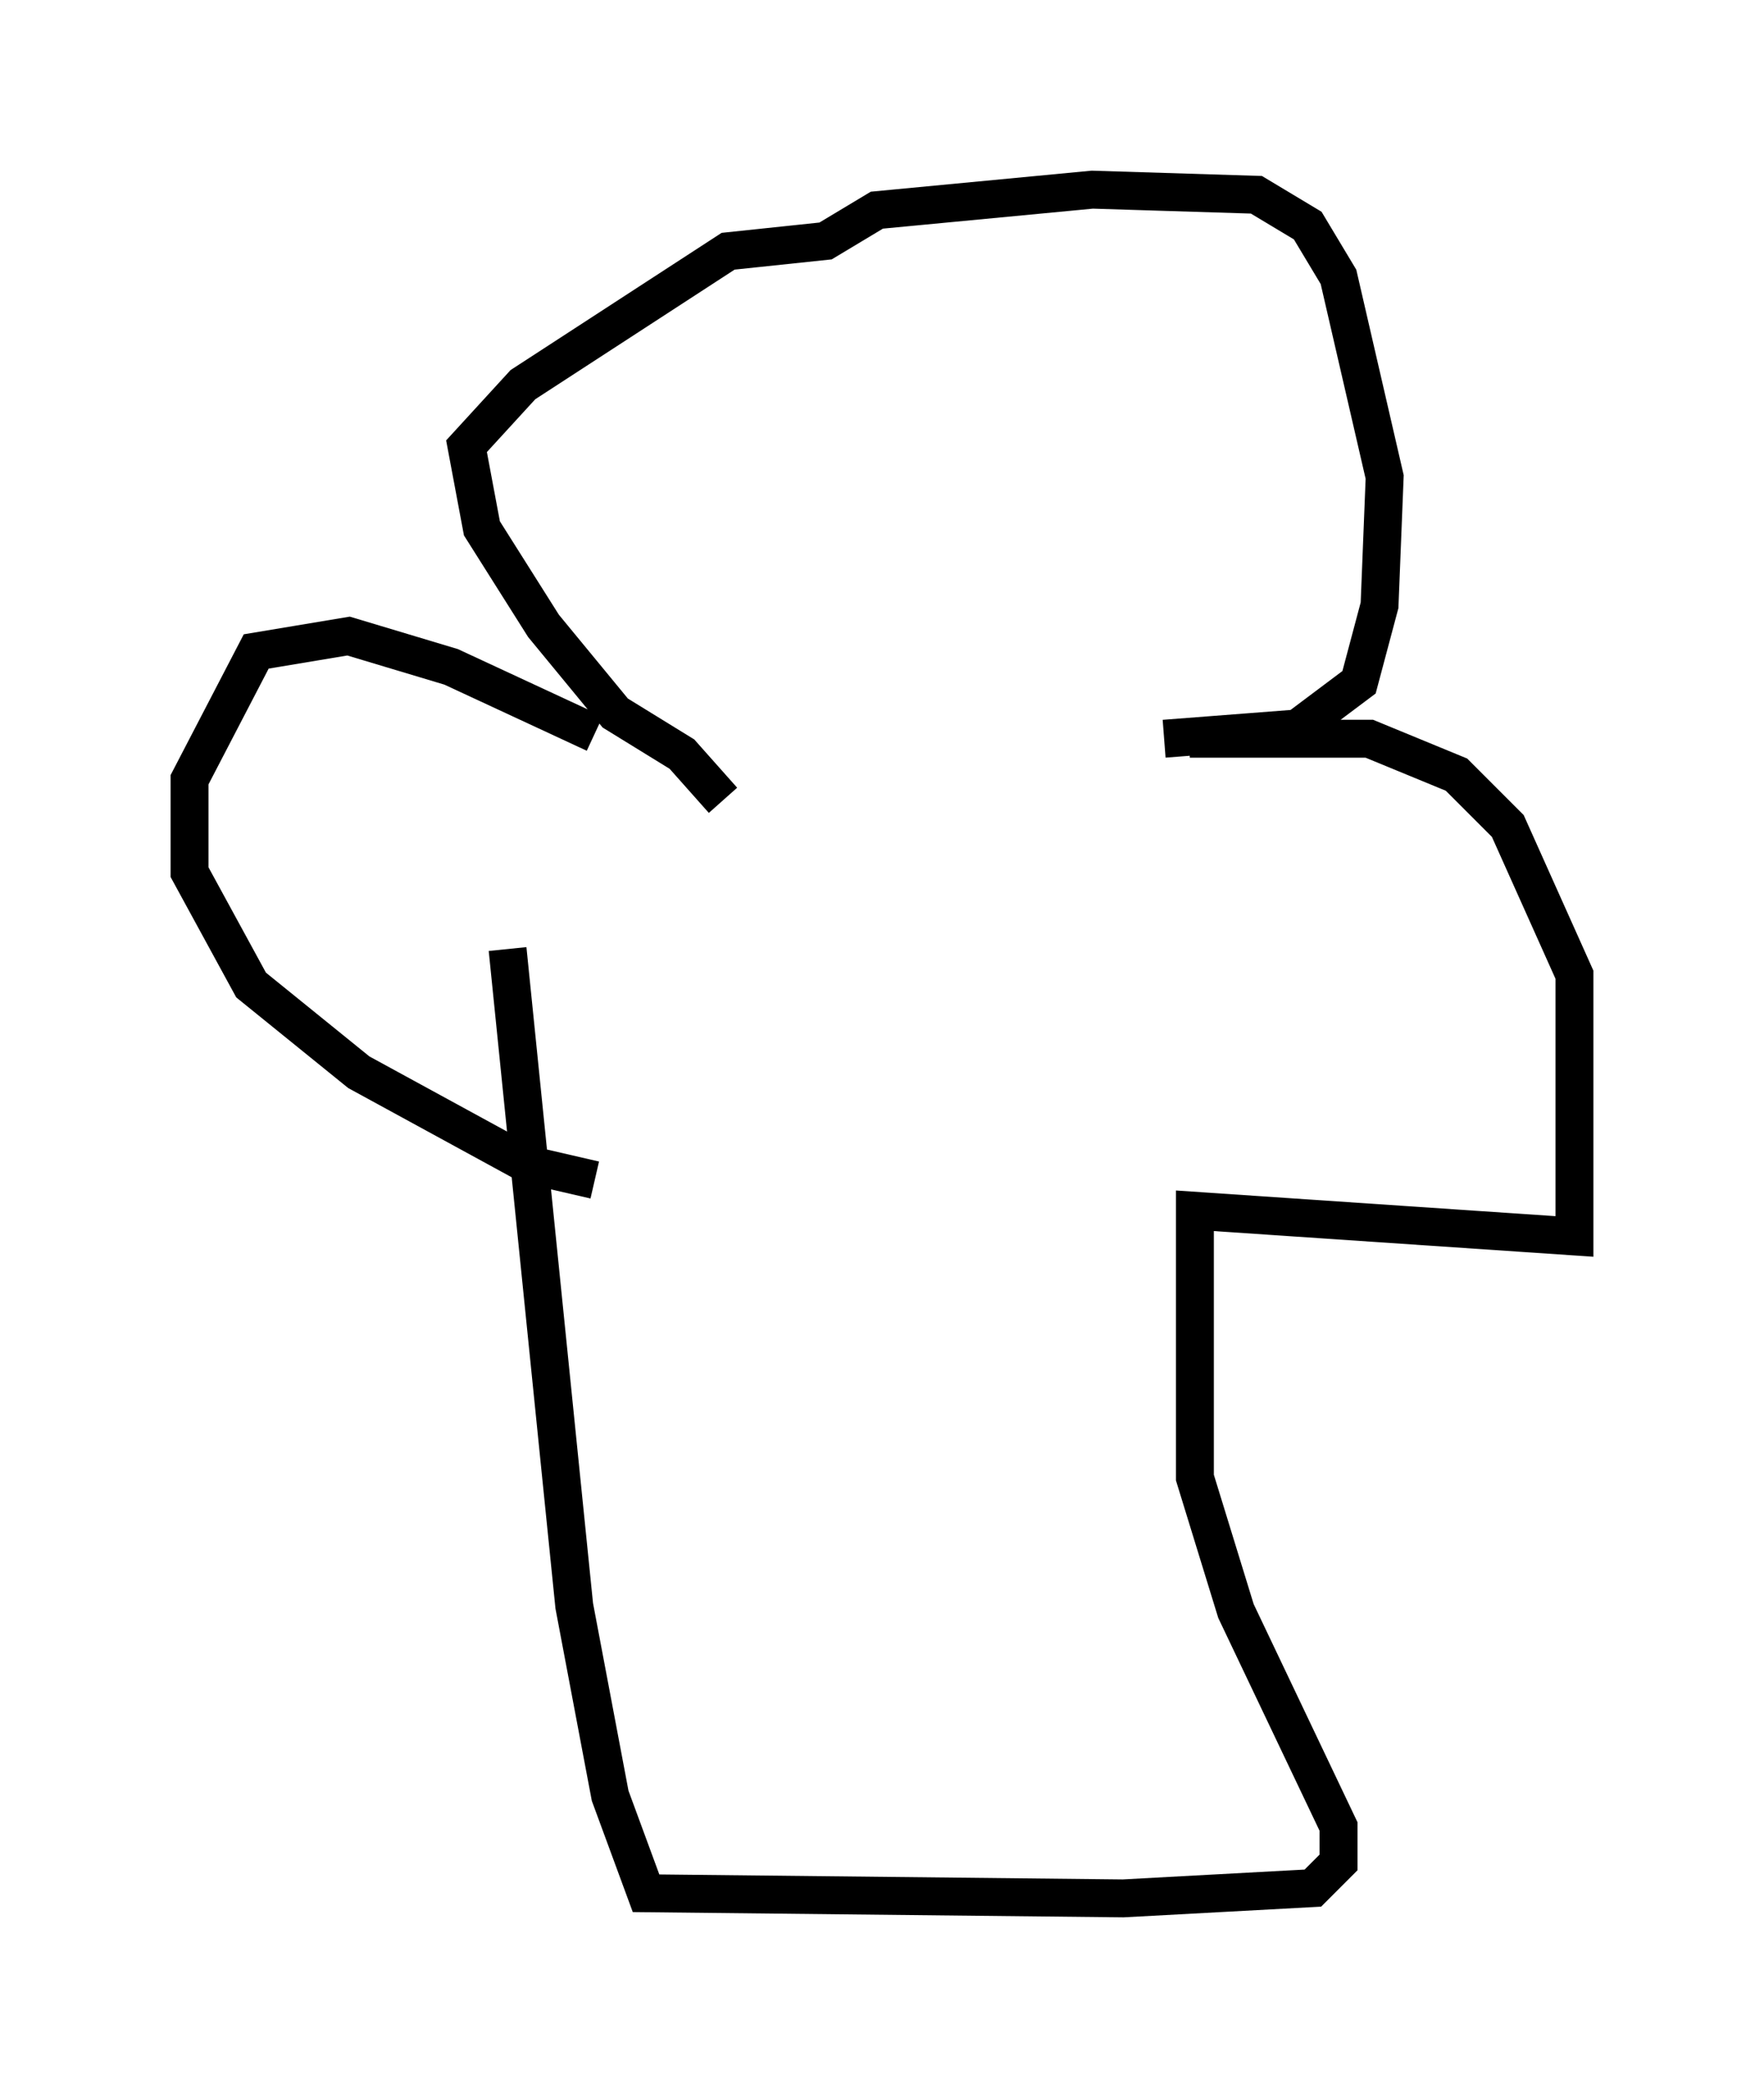 <?xml version="1.0" encoding="utf-8" ?>
<svg baseProfile="full" height="55.06" version="1.1" width="46.535" xmlns="http://www.w3.org/2000/svg" xmlns:ev="http://www.w3.org/2001/xml-events" xmlns:xlink="http://www.w3.org/1999/xlink"><defs /><rect fill="white" height="55.06" width="46.535" x="0" y="0" /><path d="M18.126, 21.644 m-2.436, -2.3 l-3.789, -1.759 -2.706, -0.812 l-2.436, 0.406 -1.759, 3.383 l0.0, 2.436 1.624, 2.977 l2.842, 2.3 4.465, 2.436 l1.759, 0.406 m3.383, -10.013 l-1.083, -1.218 -1.759, -1.083 l-1.894, -2.3 -1.624, -2.571 l-0.406, -2.165 1.488, -1.624 l5.413, -3.518 2.571, -0.271 l1.353, -0.812 5.683, -0.541 l4.33, 0.135 1.353, 0.812 l0.812, 1.353 1.218, 5.277 l-0.135, 3.383 -0.541, 2.03 l-1.624, 1.218 -3.518, 0.271 m0.677, 0.0 l4.736, 0.0 2.3, 0.947 l1.353, 1.353 1.759, 3.924 l0.0, 6.901 -10.013, -0.677 l0.0, 7.036 1.083, 3.518 l2.706, 5.683 0.0, 0.947 l-0.677, 0.677 -5.007, 0.271 l-12.584, -0.135 -0.947, -2.571 l-0.947, -5.007 -1.759, -17.321 " fill="none" stroke="black" stroke-width="1" /></svg>